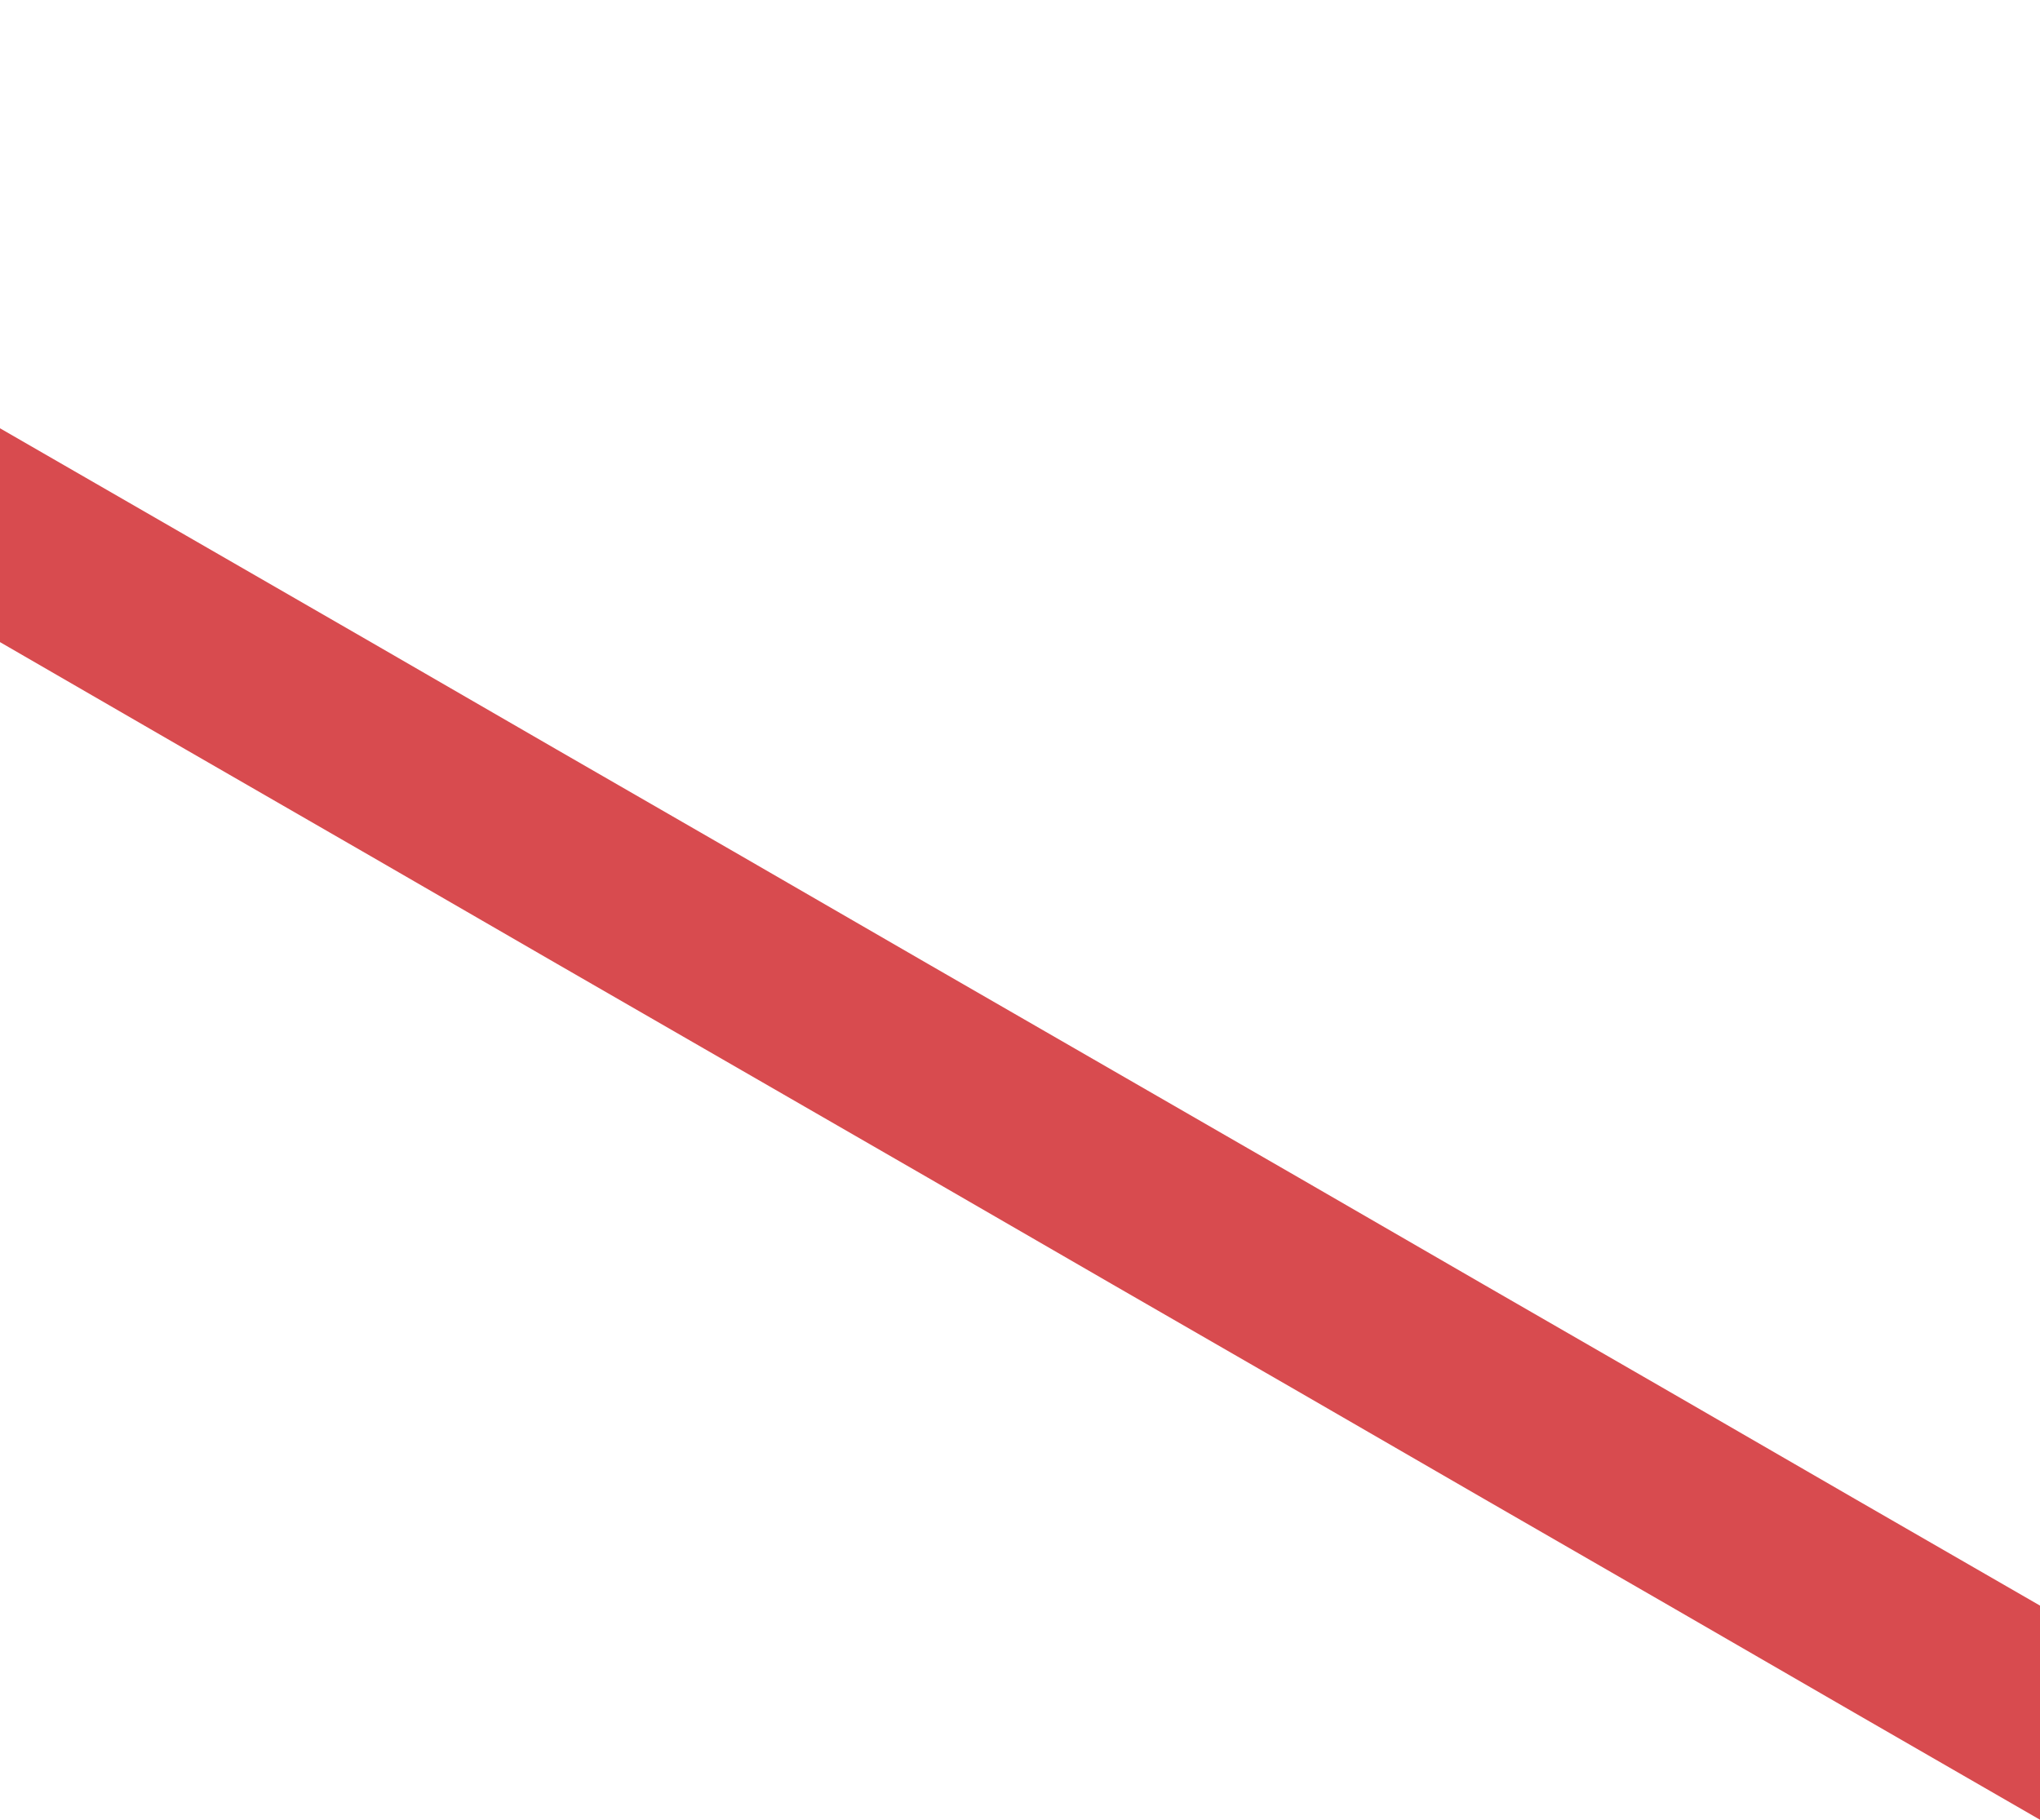 <?xml version="1.0" encoding="utf-8"?>
<!-- Generator: Adobe Illustrator 25.2.0, SVG Export Plug-In . SVG Version: 6.00 Build 0)  -->
<svg version="1.1" id="Layer_1" xmlns="http://www.w3.org/2000/svg" xmlns:xlink="http://www.w3.org/1999/xlink" x="0px" y="0px"
	 viewBox="0 0 660 588.9" style="enable-background:new 0 0 660 588.9;" xml:space="preserve">
<style type="text/css">
	.st0{fill:#D84B4F;}
</style>
<polygon class="st0" points="660,519.6 660,519.6 600,485 600,485 600,485 540,450.3 540,450.3 540,450.3 480,415.7 480,415.7 
	420,381 360,346.4 300,311.8 300,311.8 240,277.1 240,277.1 180,242.5 180,242.5 120,207.8 120,207.8 60,173.2 60,173.2 0,138.6 
	0,138.6 0,207.8 60,242.5 60,242.5 120,277.1 120,277.1 180,311.8 180,311.8 240,346.4 240,346.4 300,381 360,415.7 420,450.3 
	480,485 480,485 480,485 540,519.6 540,519.6 540,519.6 600,554.3 600,554.2 600,554.3 660,588.9 660,588.9 "/>
</svg>
